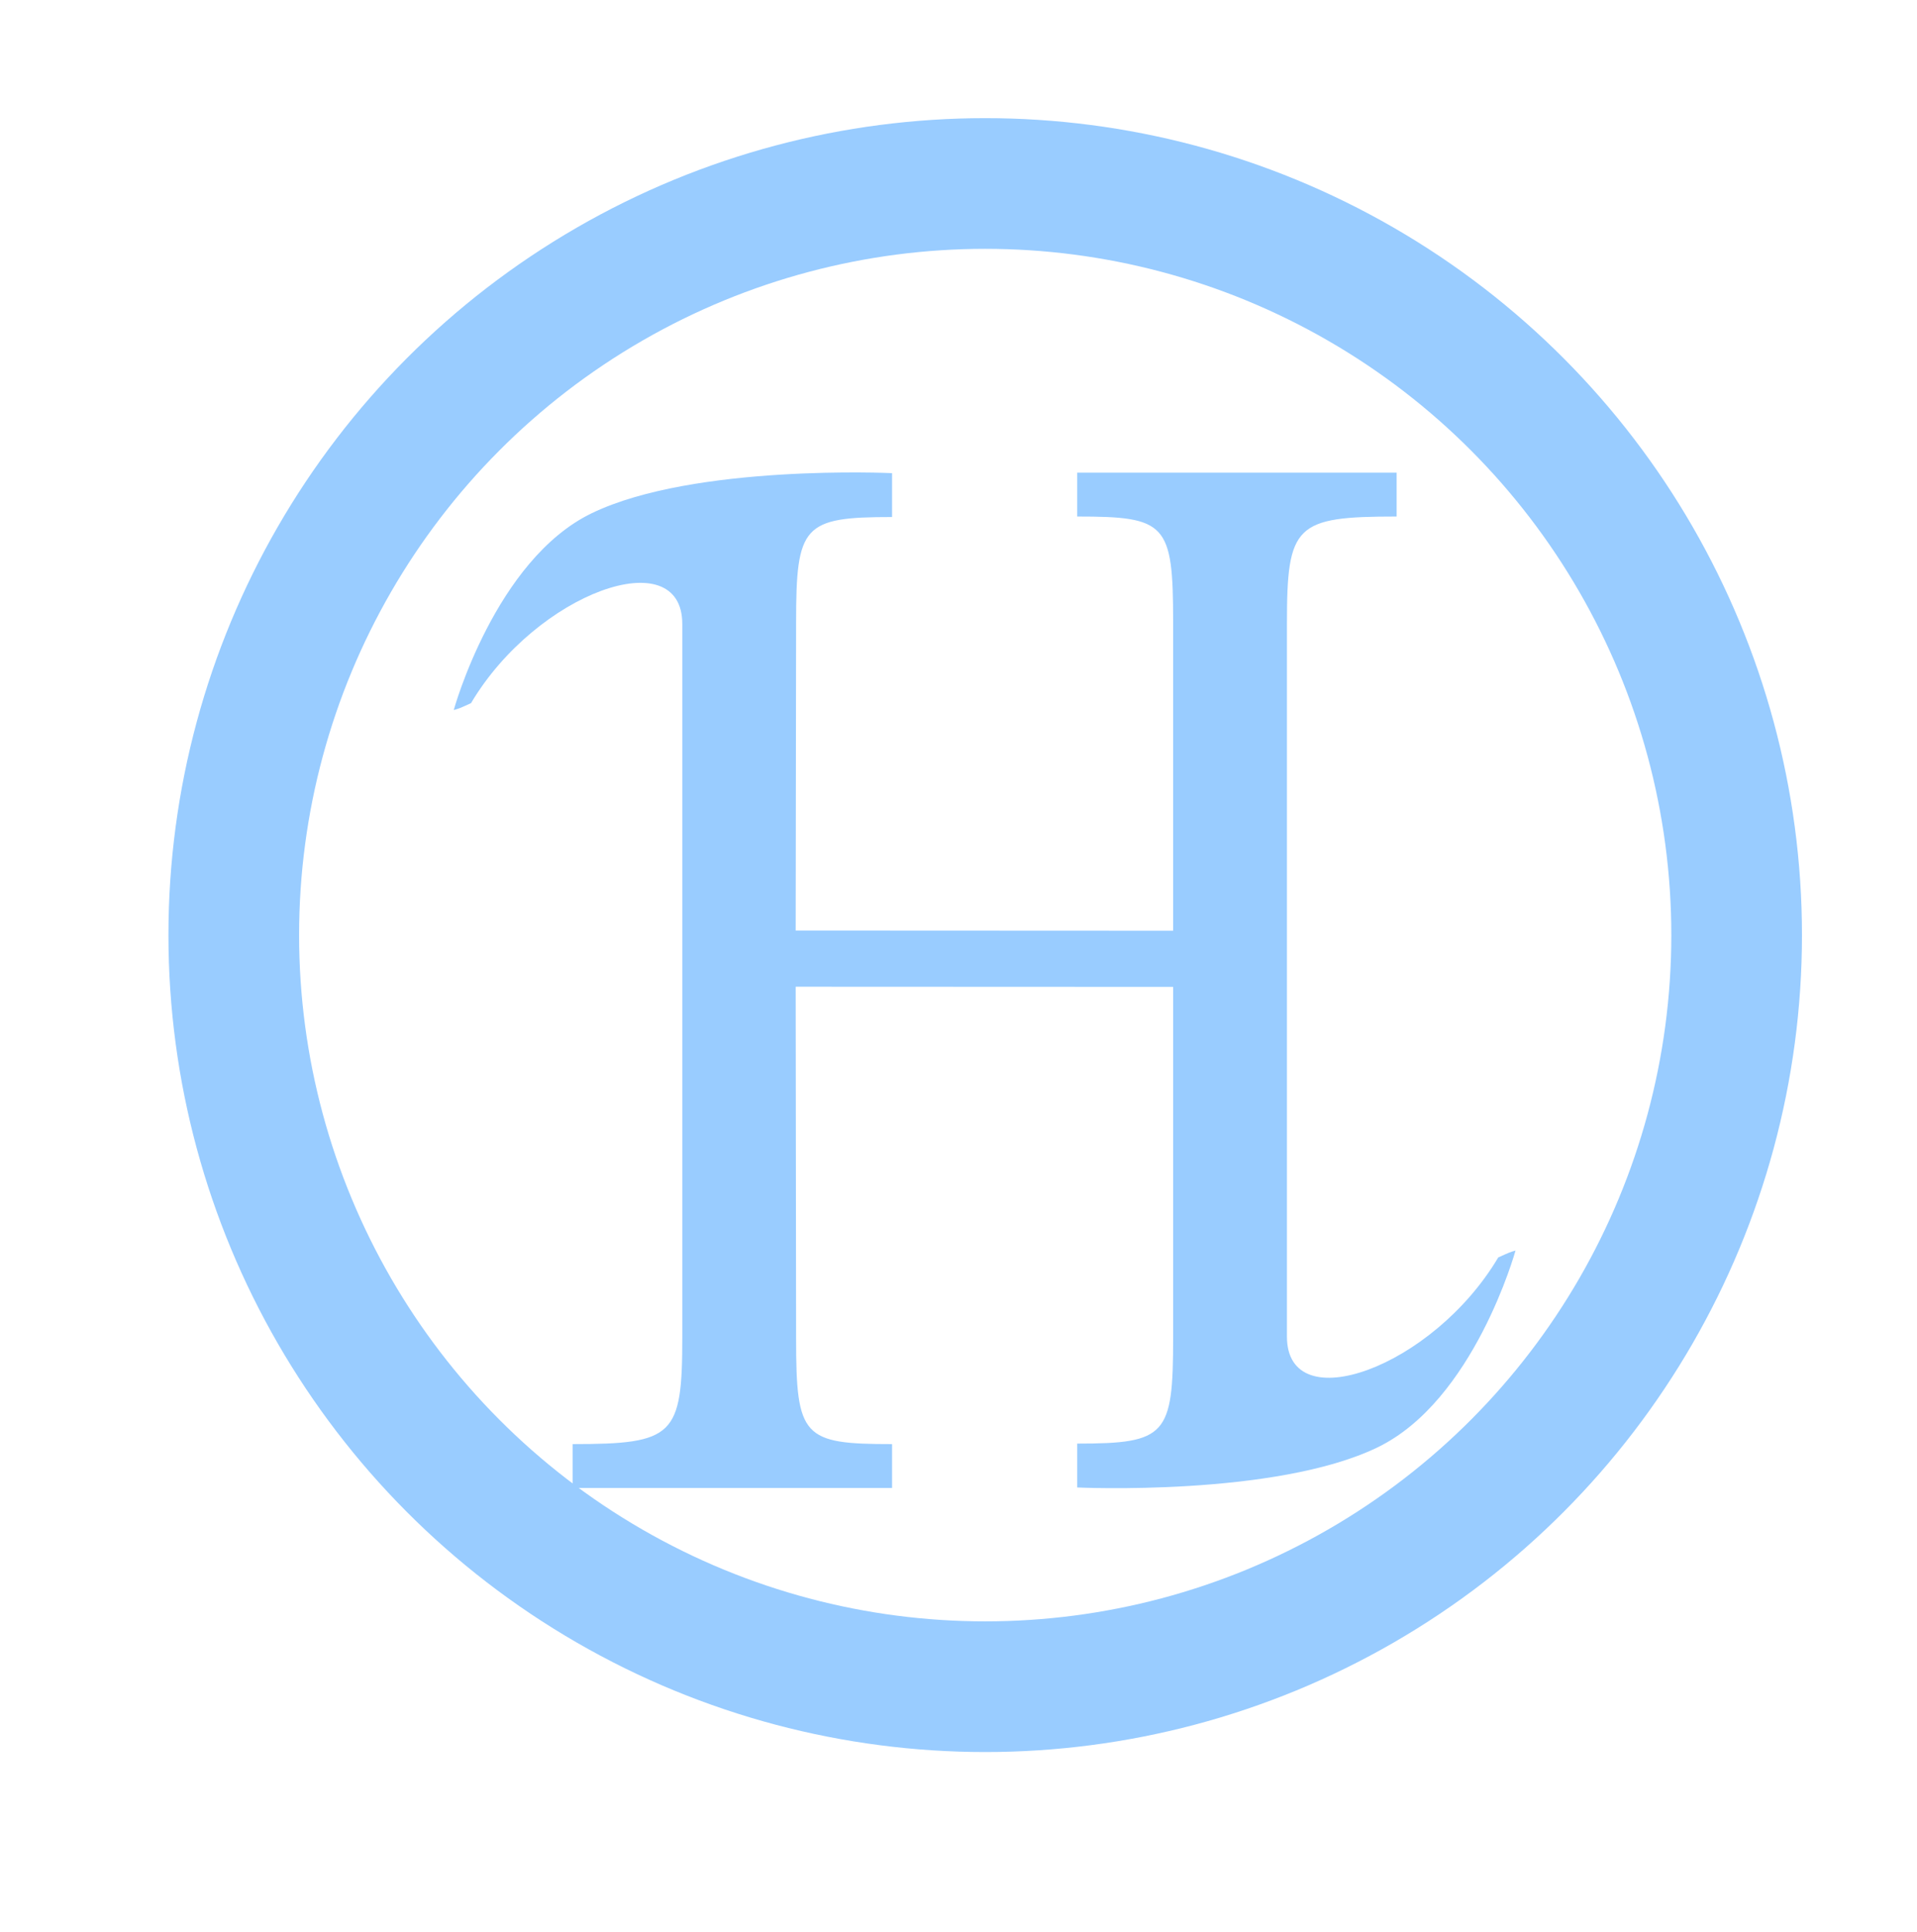 <?xml version="1.0" encoding="utf-8"?>
<!-- Generator: Adobe Illustrator 17.0.0, SVG Export Plug-In . SVG Version: 6.00 Build 0)  -->
<!DOCTYPE svg PUBLIC "-//W3C//DTD SVG 1.1//EN" "http://www.w3.org/Graphics/SVG/1.1/DTD/svg11.dtd">
<svg version="1.1" id="图层_1" xmlns="http://www.w3.org/2000/svg" xmlns:xlink="http://www.w3.org/1999/xlink" x="0px" y="0px"
	 width="132.053px" height="133.056px" viewBox="0 0 132.053 133.056" enable-background="new 0 0 132.053 133.056"
	 xml:space="preserve">
<g id="图层_1_1_">
	<circle fill="none" stroke="#99CCFF" stroke-width="9" stroke-miterlimit="10" cx="67.866" cy="64.4" r="51.763"/>
</g>
<g id="图层_2">
	<path fill="#99CCFF" d="M103.206,86.601c-4.521,7.614-14.555,11.2-14.555,5.452V42.94c0-6.8,0.567-7.367,7.556-7.367v-3.022H74.201
		v3.022c6.139,0,6.611,0.472,6.611,7.273v21.251L54.81,64.085l0.029-21.204c0-6.706,0.472-7.273,6.611-7.273v-3.022
		c0,0-13.631-0.642-20.677,2.754c-6.663,3.212-9.518,13.563-9.518,13.563c0.402-0.119,0.402-0.119,1.19-0.476
		C36.966,40.813,47,37.227,47,42.975v49.113c0,6.8-0.567,7.367-7.556,7.367v3.022H61.45v-3.022c-6.139,0-6.611-0.472-6.611-7.273
		L54.81,67.957l26.002,0.011v24.179c0,6.706-0.472,7.273-6.611,7.273v3.022c0,0,13.631,0.642,20.677-2.754
		c6.663-3.212,9.518-13.563,9.518-13.563C103.994,86.244,103.994,86.244,103.206,86.601z"/>
</g>
<g id="图层_3">
</g>
</svg>
